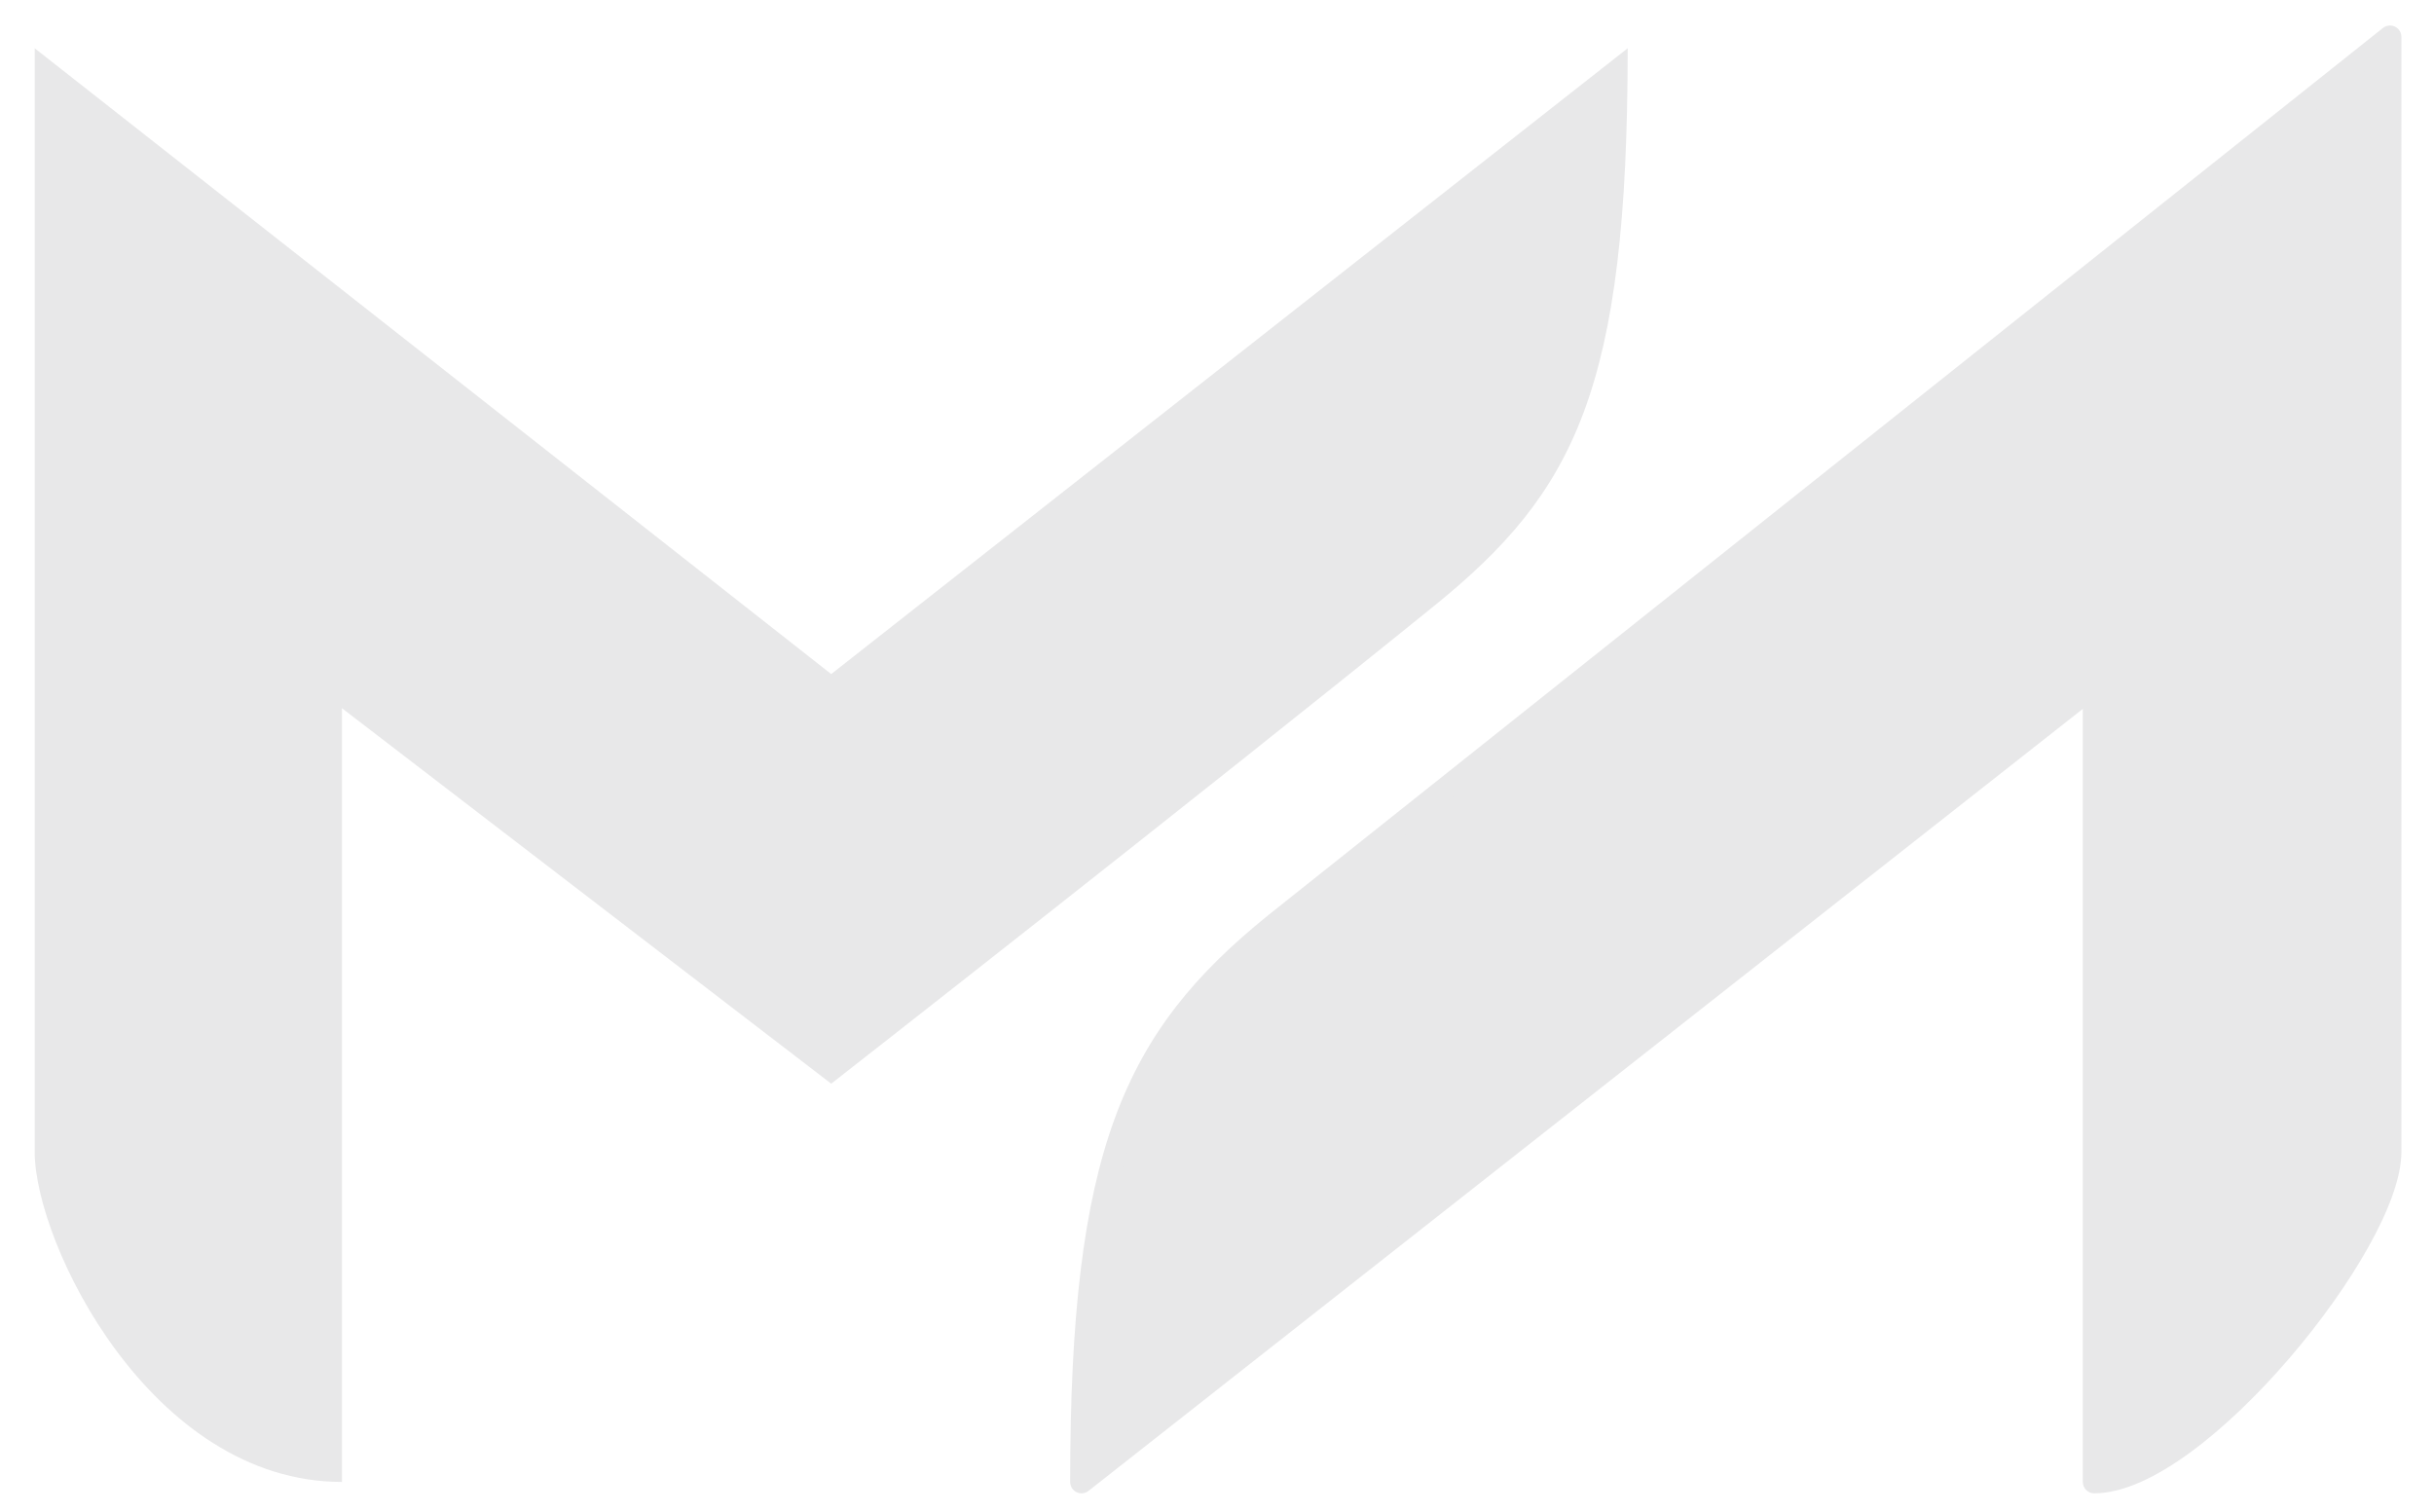 <svg width="66" height="41" viewBox="0 0 66 41" fill="none" xmlns="http://www.w3.org/2000/svg">
<g id="Frame 10">
<path id="Vector 10" d="M9.272 40.184C4.088 40.184 0.941 33.705 0.941 31.236V1.309L22.539 18.278L44.136 1.309C44.136 10.565 42.702 13.341 38.891 16.427C32.412 21.672 22.539 29.385 22.539 29.385L9.272 19.203V40.184Z" fill="#E8E8E9"/>
<g id="Vector 12">
<path d="M29.326 40.184C29.326 31.236 30.76 28.151 34.571 25.066L64.808 1L64.808 31.236C64.808 33.704 59.563 40.184 56.786 40.184L56.786 18.586L29.326 40.184Z" fill="#E8E8E9"/>
<path d="M34.571 25.066L34.379 24.824L34.377 24.826L34.571 25.066ZM29.326 40.184H29.018C29.018 40.302 29.085 40.41 29.192 40.461C29.298 40.513 29.424 40.499 29.517 40.426L29.326 40.184ZM56.786 18.586H57.094V17.951L56.595 18.344L56.786 18.586ZM64.808 1H65.116C65.116 0.882 65.048 0.774 64.942 0.722C64.835 0.671 64.708 0.685 64.615 0.759L64.808 1ZM56.786 40.184H56.477C56.477 40.354 56.615 40.492 56.786 40.492V40.184ZM34.377 24.826C32.442 26.392 31.09 27.977 30.23 30.32C29.376 32.648 29.018 35.7 29.018 40.184H29.635C29.635 35.72 29.994 32.756 30.809 30.532C31.62 28.324 32.889 26.824 34.766 25.305L34.377 24.826ZM29.517 40.426L56.977 18.829L56.595 18.344L29.136 39.941L29.517 40.426ZM34.764 25.307L65 1.241L64.615 0.759L34.379 24.824L34.764 25.307ZM64.499 1L64.499 31.236H65.116L65.116 1H64.499ZM64.499 31.236C64.499 31.769 64.207 32.577 63.676 33.525C63.152 34.458 62.422 35.483 61.604 36.434C60.786 37.386 59.887 38.255 59.028 38.884C58.158 39.521 57.377 39.875 56.786 39.875V40.492C57.583 40.492 58.499 40.036 59.393 39.382C60.299 38.718 61.232 37.813 62.072 36.837C62.912 35.86 63.667 34.802 64.214 33.826C64.753 32.865 65.116 31.938 65.116 31.236H64.499ZM57.094 40.184L57.094 18.586H56.477L56.477 40.184H57.094Z" fill="#E8E8E9"/>
</g>
</g>
</svg>
